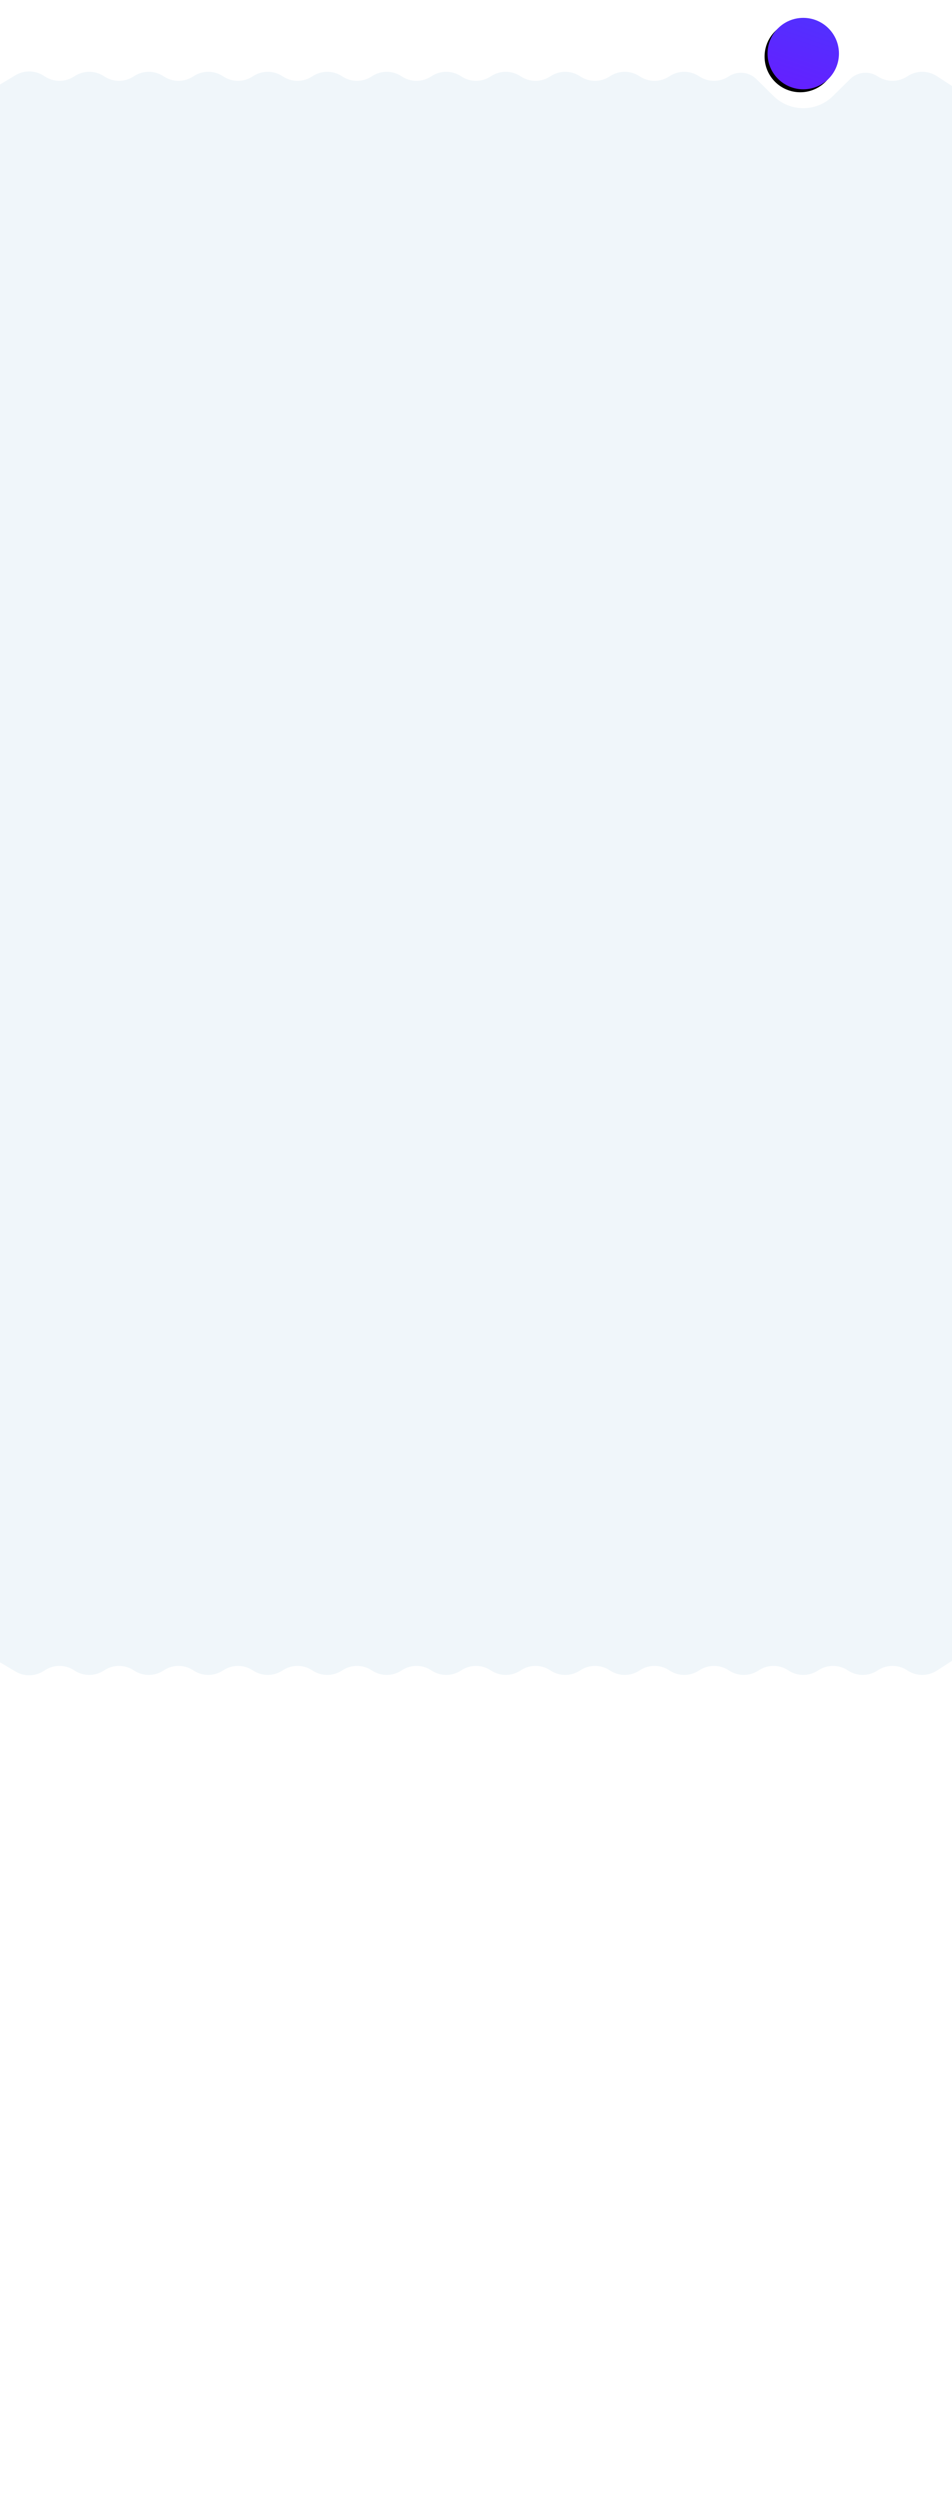 <?xml version="1.0" encoding="UTF-8"?>
<svg width="320px" height="840px" viewBox="0 0 320 840" version="1.1" xmlns="http://www.w3.org/2000/svg" xmlns:xlink="http://www.w3.org/1999/xlink">
    <!-- Generator: Sketch 54.1 (76490) - https://sketchapp.com -->
    <title>chuongtrinh_pre</title>
    <desc>Created with Sketch.</desc>
    <defs>
        <linearGradient x1="13.73%" y1="100%" x2="116.141%" y2="-195.32%" id="linearGradient-1">
            <stop stop-color="#651FFF" offset="0%"></stop>
            <stop stop-color="#304FFE" offset="100%"></stop>
        </linearGradient>
        <circle id="path-2" cx="270" cy="18" r="12"></circle>
        <filter x="-25.0%" y="-16.7%" width="141.7%" height="141.7%" filterUnits="objectBoundingBox" id="filter-3">
            <feOffset dx="-1" dy="1" in="SourceAlpha" result="shadowOffsetOuter1"></feOffset>
            <feGaussianBlur stdDeviation="1.5" in="shadowOffsetOuter1" result="shadowBlurOuter1"></feGaussianBlur>
            <feColorMatrix values="0 0 0 0 0   0 0 0 0 0   0 0 0 0 0  0 0 0 0.25 0" type="matrix" in="shadowBlurOuter1"></feColorMatrix>
        </filter>
    </defs>
    <g id="chuongtrinh_pre" stroke="none" stroke-width="1" fill="none" fill-rule="evenodd">
        <rect id="Rectangle" fill="#F0F6FA" x="0" y="40" width="320" height="526"></rect>
        <path d="M0,569.506 L5.214,566.407 C8.147,564.664 11.813,564.729 14.682,566.575 L15.13,566.863 C18.096,568.772 21.904,568.772 24.87,566.863 L25.13,566.696 C28.096,564.787 31.904,564.787 34.87,566.696 L35.13,566.863 C38.096,568.772 41.904,568.772 44.87,566.863 L45.13,566.696 C48.096,564.787 51.904,564.787 54.87,566.696 L55.13,566.863 C58.097,568.772 61.904,568.772 64.87,566.863 L65.13,566.696 C68.097,564.787 71.904,564.787 74.87,566.696 L75.13,566.863 C78.097,568.772 81.904,568.772 84.87,566.863 L85.131,566.696 C88.097,564.787 91.904,564.787 94.87,566.696 L95.131,566.863 C98.097,568.772 101.904,568.772 104.87,566.863 L105.129,566.696 C108.096,564.788 111.905,564.788 114.871,566.698 L115.128,566.863 C118.095,568.774 121.905,568.773 124.873,566.863 L125.127,566.699 C128.094,564.788 131.904,564.788 134.872,566.699 L135.127,566.863 C138.094,568.773 141.904,568.773 144.871,566.863 L145.127,566.698 C148.094,564.788 151.904,564.788 154.871,566.698 L155.127,566.863 C158.094,568.773 161.904,568.773 164.871,566.863 L165.127,566.698 C168.094,564.788 171.904,564.788 174.871,566.698 L175.127,566.863 C178.094,568.773 181.904,568.773 184.872,566.863 L185.127,566.698 C188.094,564.788 191.904,564.788 194.872,566.698 L195.127,566.863 C198.094,568.773 201.904,568.773 204.872,566.863 L205.127,566.698 C208.095,564.788 211.904,564.788 214.872,566.698 L215.127,566.863 C218.095,568.773 221.905,568.773 224.872,566.863 L225.127,566.698 C228.095,564.788 231.905,564.788 234.872,566.699 L235.127,566.863 C238.095,568.774 241.905,568.774 244.872,566.863 L245.127,566.699 C248.095,564.788 251.905,564.788 254.872,566.699 L255.127,566.863 C258.095,568.774 261.905,568.773 264.873,566.862 L265.127,566.699 C268.095,564.787 271.905,564.787 274.873,566.699 L275.127,566.862 C278.095,568.773 281.905,568.774 284.873,566.863 L285.127,566.699 C288.095,564.788 291.905,564.788 294.872,566.699 L295.128,566.863 C298.095,568.774 301.905,568.774 304.872,566.863 L305.128,566.699 C308.095,564.788 311.905,564.788 314.872,566.698 L320,570 L320,558 L0,558 L0,569.506 Z" id="Rectangle" fill="#FFFFFF" transform="translate(160, 564) scale(1, -1) translate(-160, -564) "></path>
        <path d="M0,28.394 L5.176,25.285 C8.128,23.512 11.831,23.578 14.717,25.455 L15.094,25.7 C18.077,27.64 21.923,27.64 24.907,25.7 L25.094,25.578 C28.077,23.638 31.923,23.638 34.907,25.578 L35.094,25.7 C38.077,27.64 41.923,27.64 44.907,25.7 L45.094,25.578 C48.077,23.638 51.923,23.638 54.907,25.578 L55.094,25.7 C58.077,27.64 61.923,27.64 64.907,25.7 L65.094,25.578 C68.077,23.638 71.923,23.638 74.907,25.578 L75.094,25.7 C78.077,27.64 81.924,27.64 84.907,25.7 L85.094,25.578 C88.077,23.638 91.924,23.638 94.907,25.578 L95.094,25.7 C98.077,27.64 101.924,27.64 104.907,25.7 L105.093,25.579 C108.077,23.639 111.924,23.639 114.908,25.58 L115.092,25.7 C118.076,27.642 121.925,27.642 124.909,25.699 L125.09,25.582 C128.075,23.639 131.924,23.639 134.908,25.581 L135.09,25.7 C138.075,27.642 141.924,27.642 144.908,25.7 L145.09,25.581 C148.075,23.639 151.924,23.639 154.908,25.581 L155.09,25.7 C158.075,27.642 161.924,27.642 164.908,25.7 L165.091,25.581 C168.075,23.639 171.924,23.639 174.908,25.581 L175.091,25.7 C178.075,27.642 181.924,27.642 184.908,25.7 L185.091,25.581 C188.075,23.639 191.924,23.639 194.908,25.581 L195.091,25.7 C198.075,27.642 201.924,27.642 204.908,25.7 L205.091,25.581 C208.075,23.639 211.924,23.639 214.908,25.581 L215.091,25.7 C218.075,27.642 221.924,27.642 224.908,25.7 L225.091,25.581 C228.075,23.639 231.924,23.639 234.908,25.581 L235.091,25.7 C238.075,27.642 241.924,27.642 244.908,25.7 L245,25.64 C247.919,23.741 251.767,24.129 254.248,26.574 L260,32.244 C265.546,37.71 274.454,37.71 280,32.244 L285.751,26.574 C288.232,24.129 292.08,23.741 295,25.64 L295.091,25.7 C298.076,27.642 301.924,27.642 304.909,25.7 L305.091,25.581 C308.076,23.639 311.924,23.639 314.909,25.581 L320,28.894 L320,44 L0,44 L0,28.394 Z" id="Rectangle" fill="#F0F6FA"></path>
        <g id="Oval">
            <use fill="black" fill-opacity="1" filter="url(#filter-3)" xlink:href="#path-2"></use>
            <use fill="url(#linearGradient-1)" fill-rule="evenodd" xlink:href="#path-2"></use>
        </g>
    </g>
</svg>